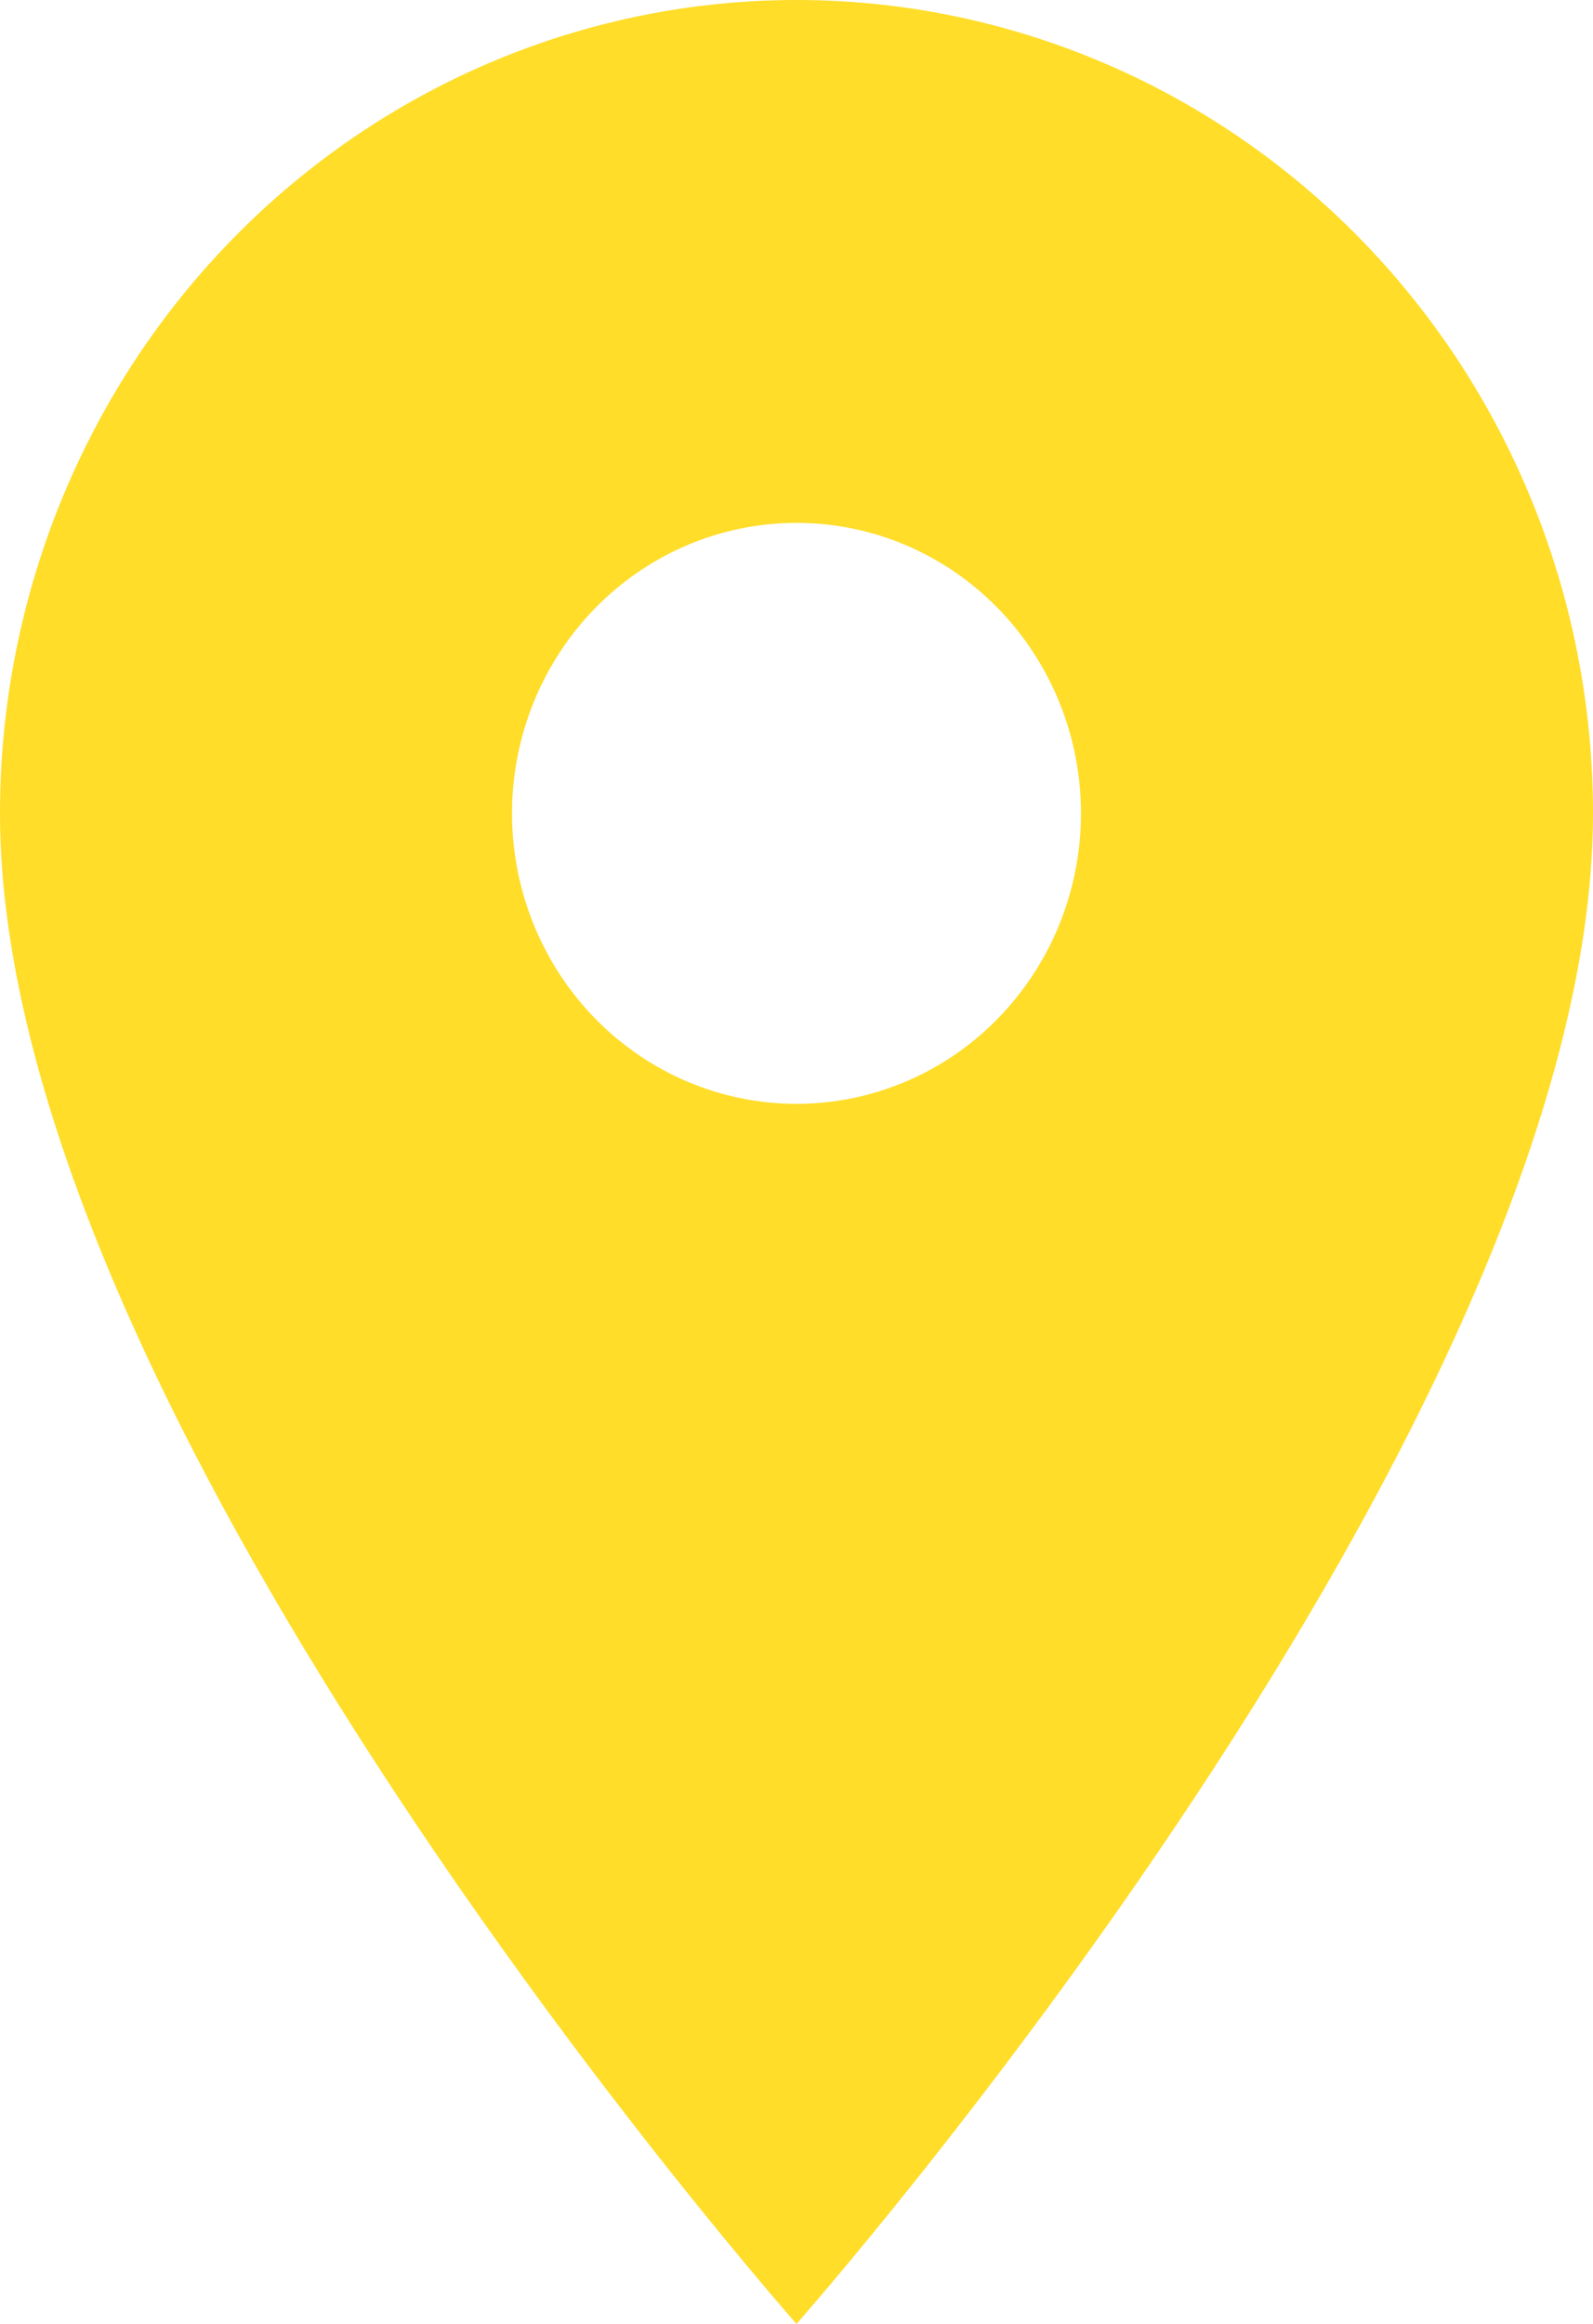 <svg width="24" height="35" viewBox="0 0 24 35" fill="none" xmlns="http://www.w3.org/2000/svg">
<path d="M12 16.625C10.863 16.625 9.773 16.164 8.97 15.344C8.166 14.523 7.714 13.41 7.714 12.25C7.714 11.09 8.166 9.977 8.97 9.156C9.773 8.336 10.863 7.875 12 7.875C13.137 7.875 14.227 8.336 15.03 9.156C15.834 9.977 16.286 11.09 16.286 12.25C16.286 12.825 16.175 13.393 15.96 13.924C15.744 14.455 15.428 14.937 15.03 15.344C14.633 15.75 14.16 16.072 13.64 16.292C13.12 16.512 12.563 16.625 12 16.625ZM12 0C8.817 0 5.765 1.291 3.515 3.588C1.264 5.885 0 9.001 0 12.25C0 21.438 12 35 12 35C12 35 24 21.438 24 12.25C24 9.001 22.736 5.885 20.485 3.588C18.235 1.291 15.183 0 12 0Z" fill="#FFDD29"/>
</svg>
